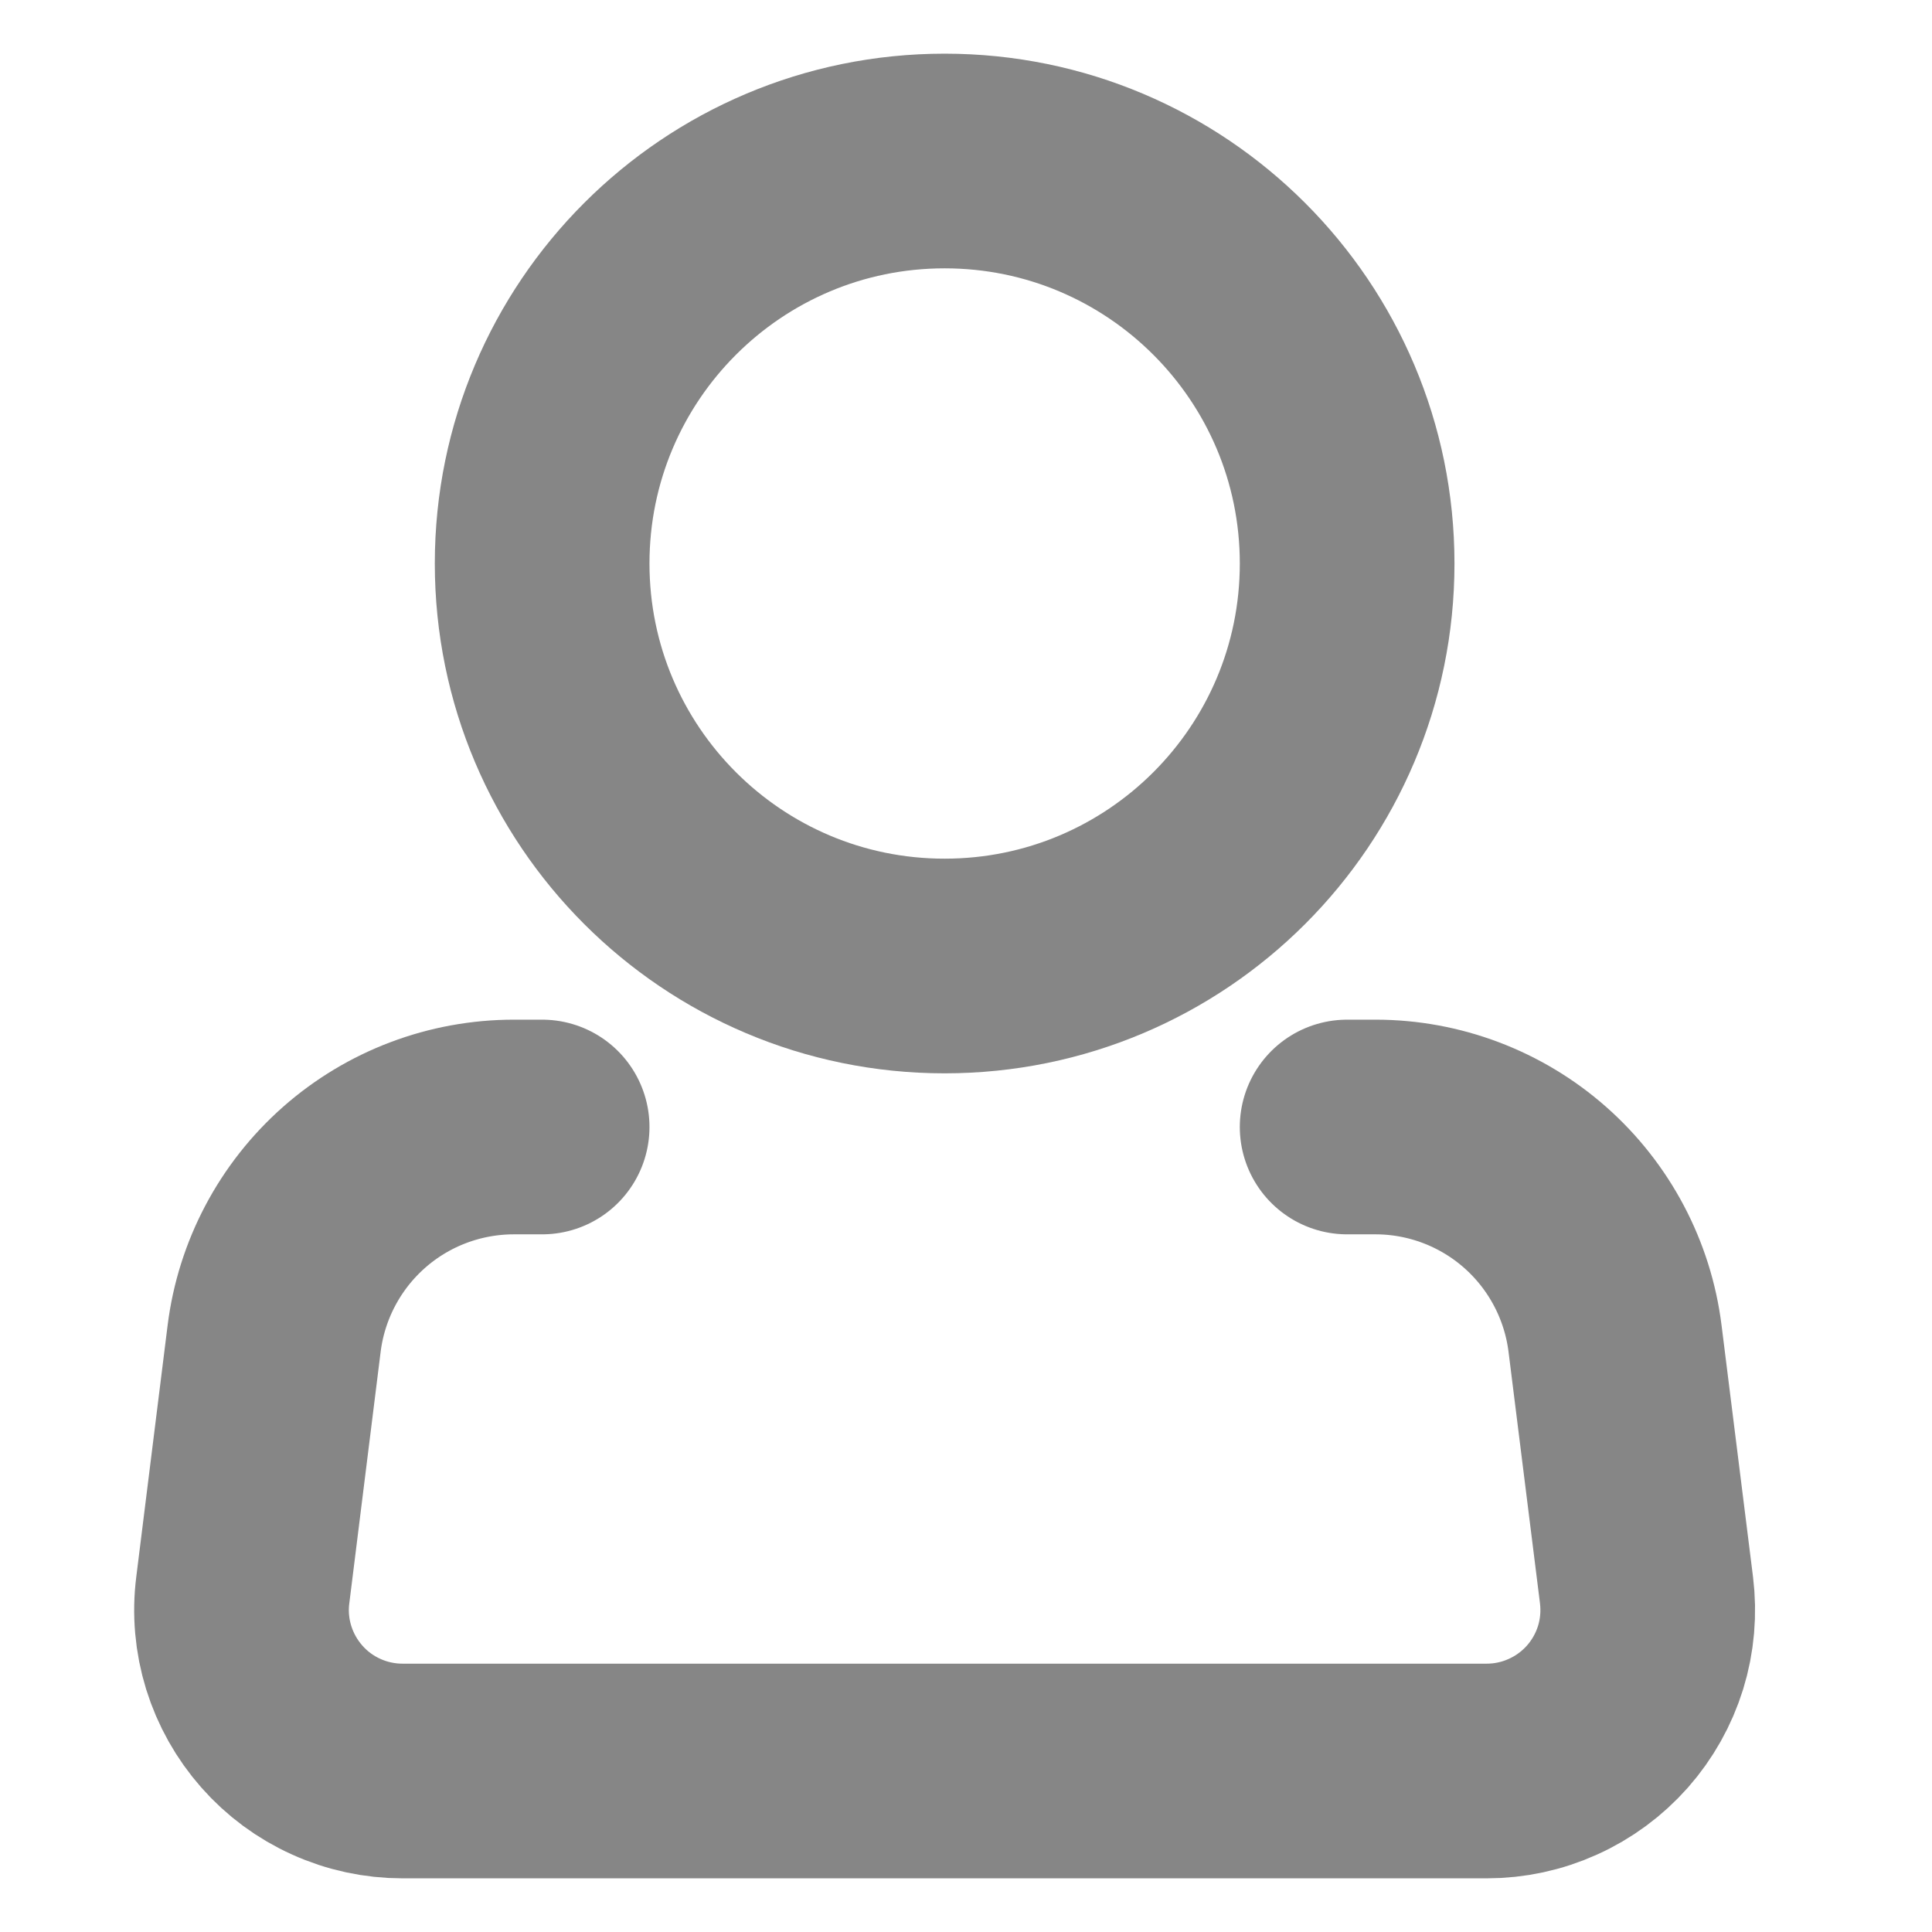 <svg width="18" height="18" viewBox="0 0 18 18" fill="none" xmlns="http://www.w3.org/2000/svg">
<path d="M8.801 9C10.872 9 12.551 7.321 12.551 5.25C12.551 3.179 10.872 1.5 8.801 1.5C6.73 1.5 5.051 3.179 5.051 5.25C5.051 7.321 6.73 9 8.801 9Z" stroke="#868686" stroke-width="2"/>
<path d="M12.551 10.5H12.815C13.363 10.5 13.893 10.701 14.303 11.063C14.714 11.426 14.979 11.927 15.047 12.471L15.34 14.814C15.366 15.025 15.348 15.239 15.285 15.443C15.222 15.646 15.117 15.833 14.976 15.993C14.835 16.152 14.662 16.28 14.468 16.367C14.274 16.455 14.064 16.5 13.851 16.5H3.75C3.538 16.5 3.327 16.455 3.133 16.367C2.939 16.28 2.766 16.152 2.626 15.993C2.485 15.833 2.38 15.646 2.317 15.443C2.254 15.239 2.235 15.025 2.262 14.814L2.554 12.471C2.622 11.927 2.887 11.426 3.298 11.063C3.709 10.7 4.239 10.5 4.788 10.5H5.051" stroke="#868686" stroke-width="2" stroke-linecap="round" stroke-linejoin="round"/>
</svg>
